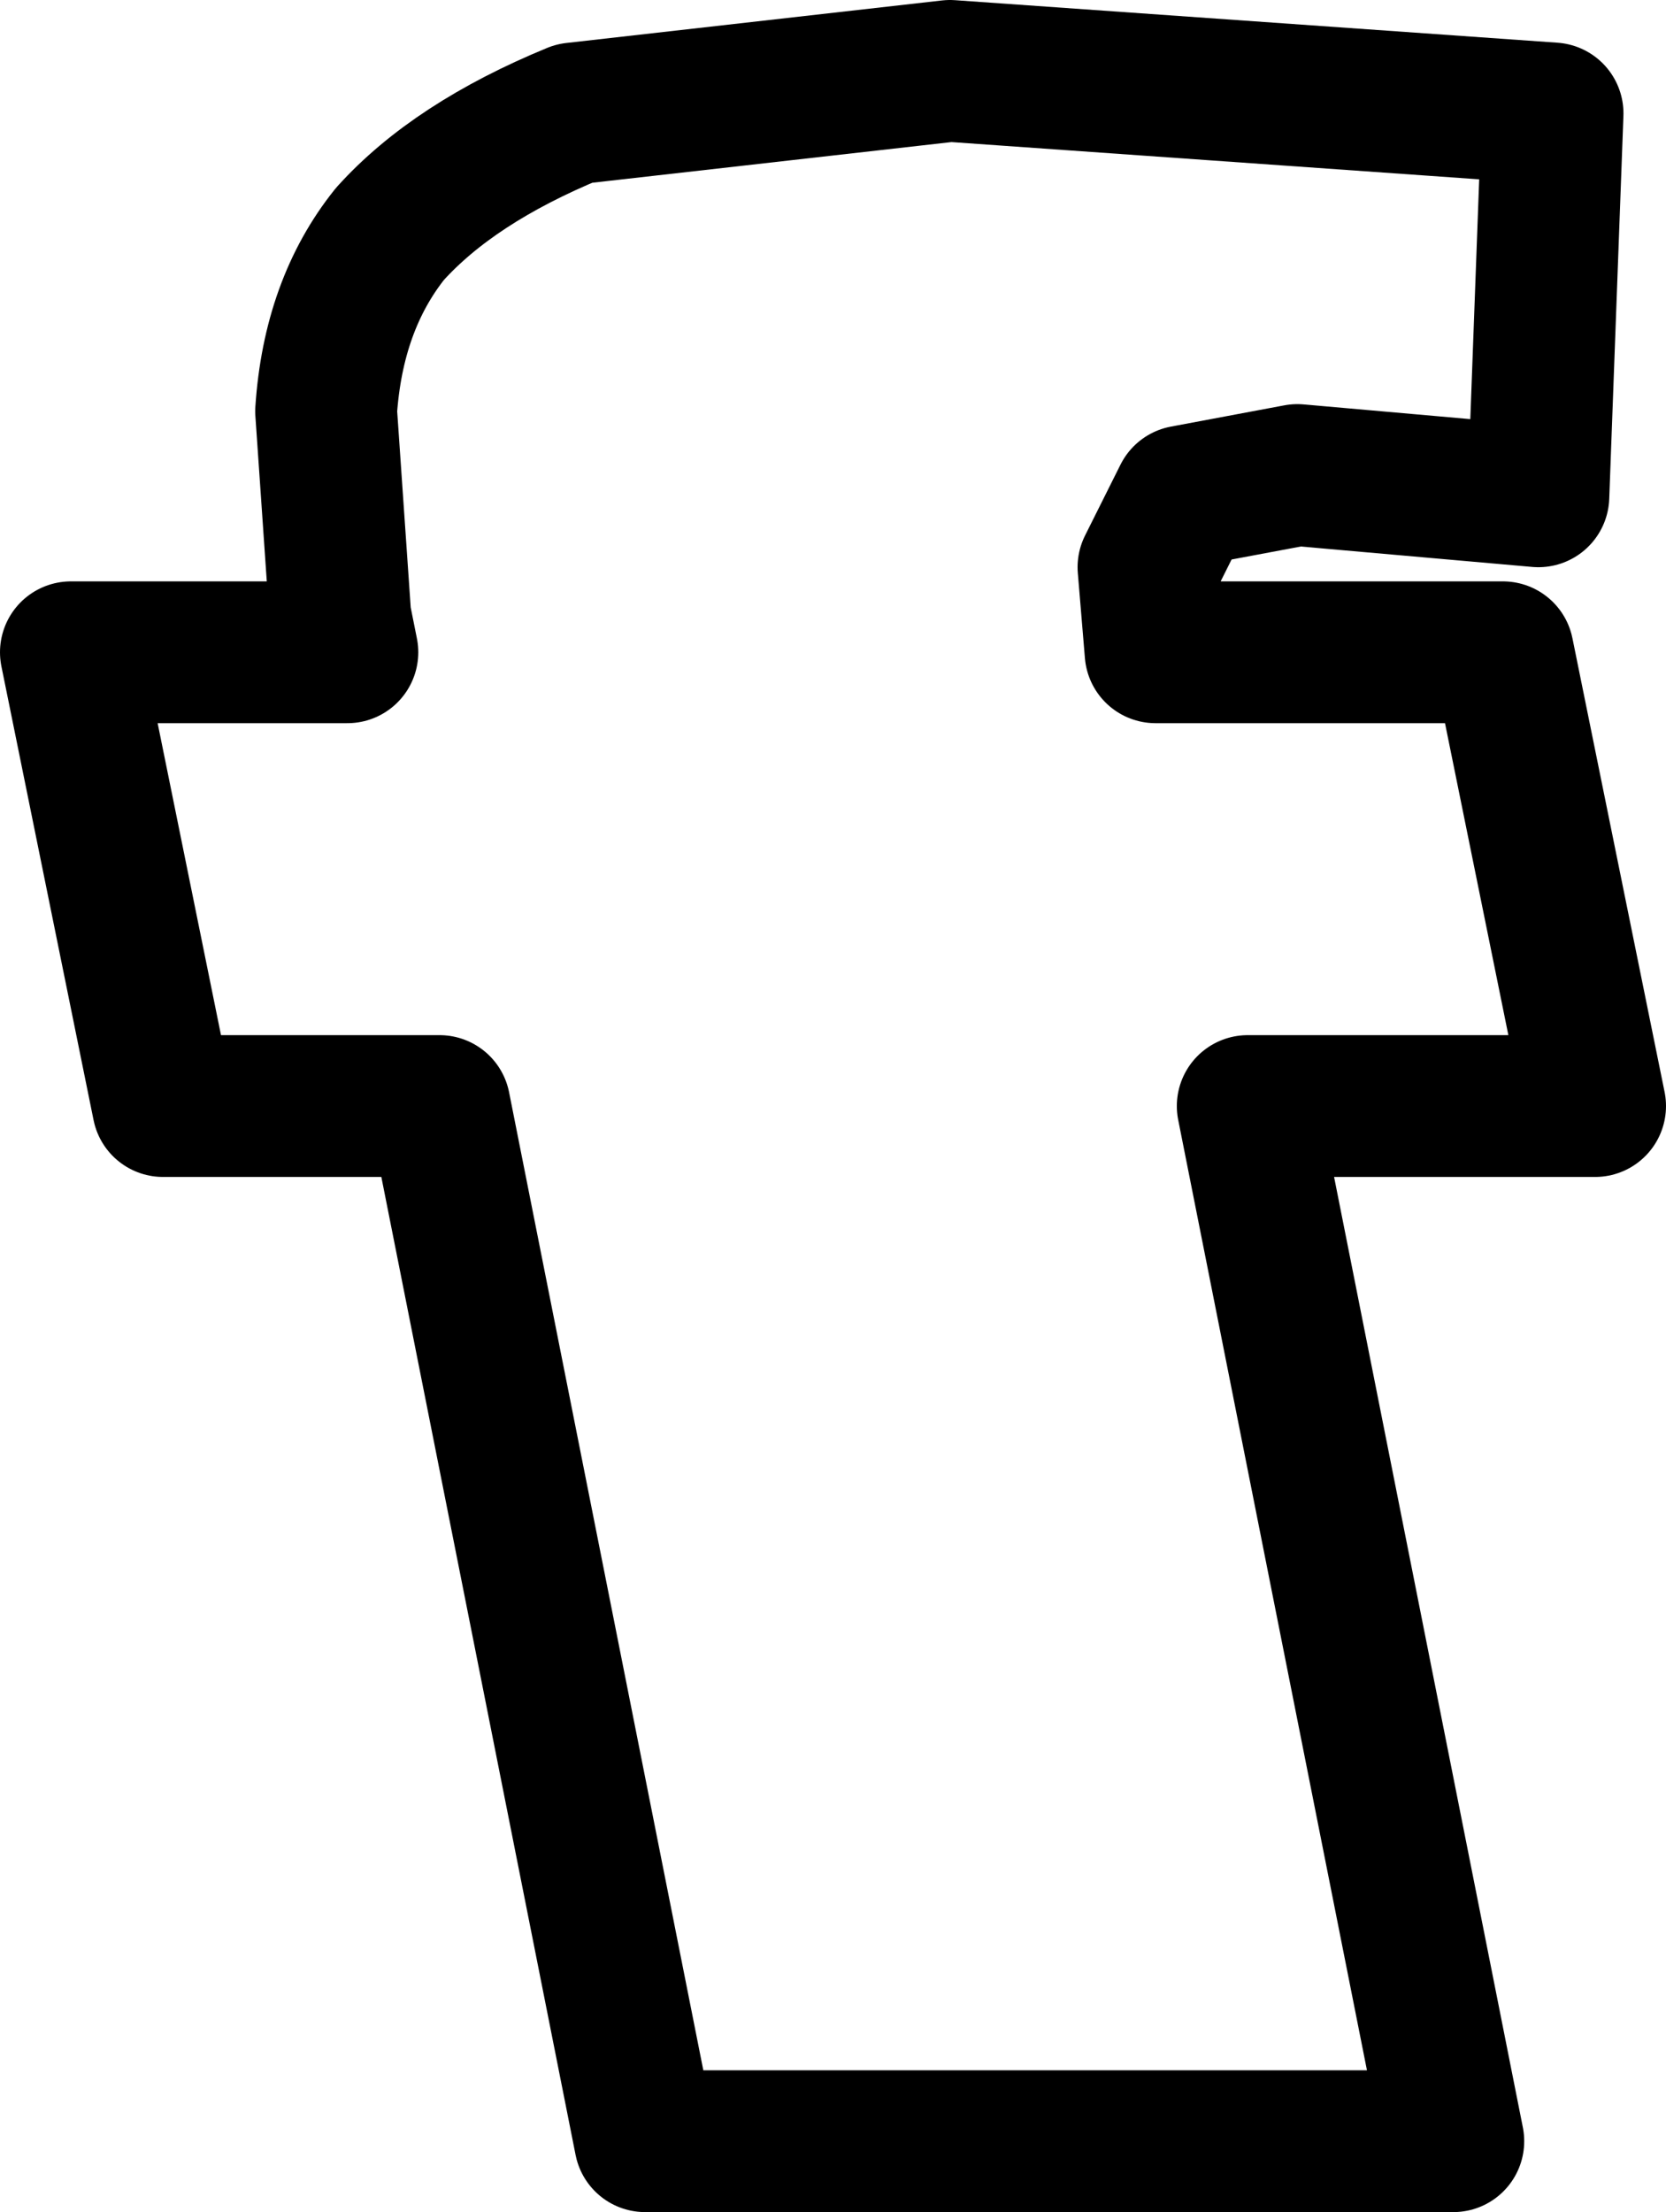 <?xml version="1.0" encoding="UTF-8" standalone="no"?>
<svg xmlns:xlink="http://www.w3.org/1999/xlink" height="15.6px" width="11.75px" xmlns="http://www.w3.org/2000/svg">
  <g transform="matrix(1.0, 0.0, 0.0, 1.0, -221.2, -163.3)">
    <path d="M229.55 166.8 L229.3 167.3 229.35 167.9 231.8 167.9 232.45 171.1 230.0 171.1 231.45 178.4 225.75 178.4 224.3 171.1 222.35 171.1 221.7 167.9 223.65 167.9 223.6 167.65 223.5 166.2 Q223.55 165.45 223.95 164.95 224.4 164.45 225.25 164.1 L227.9 163.8 232.15 164.1 232.05 166.8 230.35 166.65 229.55 166.8 Z" fill="none" stroke="#000000" stroke-linecap="round" stroke-linejoin="round" stroke-width="1.0"/>
  </g>
</svg>
